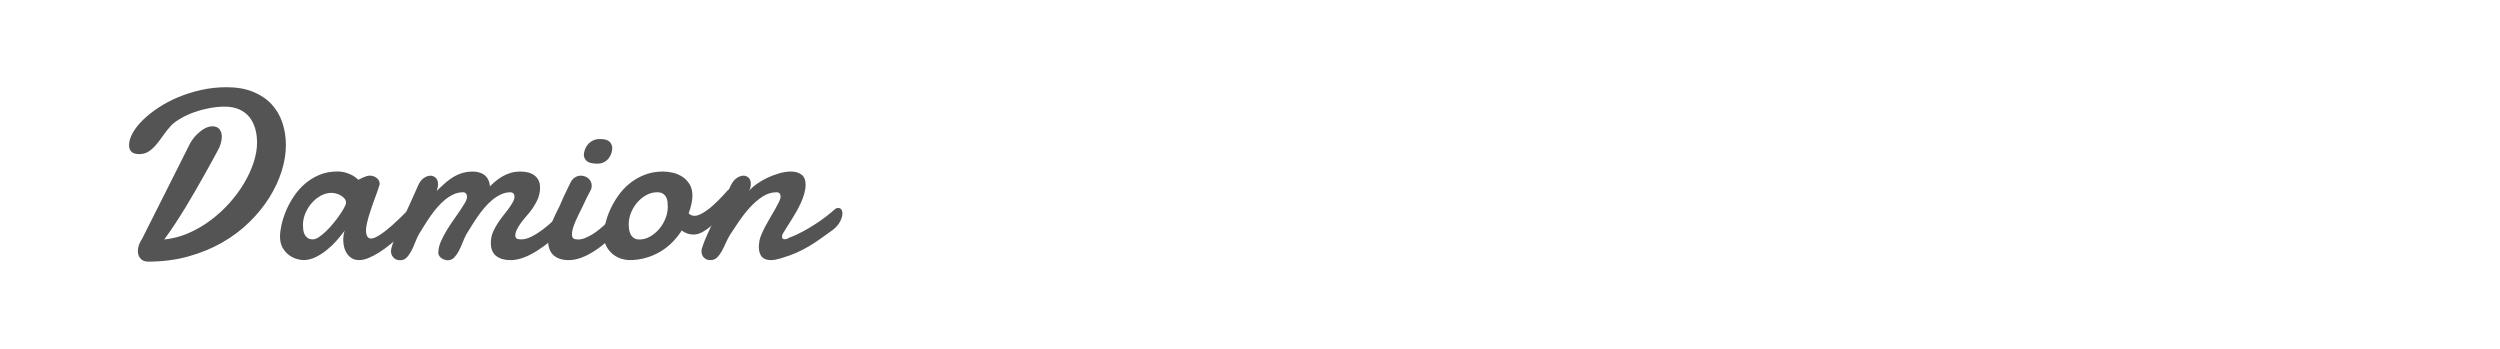 <?xml version="1.0" encoding="utf-8"?>
<!-- Generator: Adobe Illustrator 16.0.0, SVG Export Plug-In . SVG Version: 6.00 Build 0)  -->
<!DOCTYPE svg PUBLIC "-//W3C//DTD SVG 1.1//EN" "http://www.w3.org/Graphics/SVG/1.1/DTD/svg11.dtd">
<svg version="1.1" id="图层_1" xmlns="http://www.w3.org/2000/svg" x="0px" y="0px"
     width="258px" height="36px" viewBox="0 0 258 36" enable-background="new 0 0 258 36" xml:space="preserve">
<g>
	<path fill="#545454" d="M22.444,15.589c-0.138,0.251-0.319,0.583-0.541,0.994c-0.223,0.415-0.479,0.876-0.766,1.387
		c-0.288,0.51-0.6,1.061-0.936,1.646c-0.336,0.588-0.685,1.178-1.045,1.77c-0.361,0.591-0.729,1.172-1.106,1.744
		c-0.376,0.57-0.743,1.099-1.1,1.585c0.875-0.089,1.718-0.312,2.528-0.668c0.81-0.355,1.57-0.8,2.279-1.331
		c0.708-0.531,1.357-1.126,1.945-1.786c0.586-0.66,1.089-1.346,1.507-2.054c0.417-0.709,0.741-1.421,0.973-2.133
		c0.23-0.714,0.346-1.386,0.346-2.018c0-0.536-0.067-1.03-0.2-1.483c-0.134-0.453-0.336-0.847-0.607-1.18
		c-0.272-0.331-0.618-0.59-1.04-0.777c-0.421-0.185-0.916-0.279-1.483-0.279c-0.527,0-1.056,0.051-1.585,0.152
		c-0.532,0.102-1.039,0.236-1.526,0.407c-0.486,0.17-0.934,0.37-1.343,0.602c-0.409,0.229-0.76,0.479-1.051,0.748
		c-0.324,0.356-0.61,0.712-0.857,1.069c-0.247,0.356-0.49,0.676-0.729,0.959c-0.239,0.283-0.496,0.515-0.771,0.694
		c-0.276,0.178-0.6,0.266-0.973,0.266c-0.697,0-1.045-0.307-1.045-0.924c0-0.389,0.125-0.808,0.377-1.257
		c0.251-0.45,0.602-0.896,1.051-1.337c0.451-0.441,0.985-0.867,1.604-1.276c0.621-0.409,1.303-0.771,2.048-1.081
		c0.745-0.313,1.539-0.562,2.382-0.748S22.488,9,23.379,9c1.037,0,1.94,0.155,2.71,0.463c0.77,0.309,1.407,0.73,1.915,1.271
		c0.506,0.537,0.883,1.172,1.13,1.901c0.247,0.729,0.371,1.515,0.371,2.357s-0.144,1.726-0.431,2.65
		c-0.289,0.923-0.71,1.83-1.264,2.722c-0.556,0.891-1.24,1.738-2.055,2.539c-0.813,0.804-1.75,1.508-2.807,2.116
		c-1.058,0.606-2.229,1.089-3.513,1.446C18.151,26.822,16.764,27,15.273,27c-0.324,0-0.579-0.104-0.766-0.311
		c-0.187-0.205-0.28-0.459-0.28-0.759c0-0.235,0.041-0.462,0.122-0.682c0.081-0.218,0.186-0.42,0.316-0.606l4.995-9.93
		c0.235-0.365,0.468-0.656,0.699-0.875c0.231-0.22,0.446-0.389,0.645-0.512c0.197-0.12,0.374-0.199,0.528-0.235
		c0.153-0.037,0.271-0.056,0.352-0.056c0.365,0,0.624,0.106,0.778,0.317c0.154,0.211,0.231,0.461,0.231,0.752
		c0,0.236-0.041,0.482-0.122,0.742C22.691,15.105,22.581,15.353,22.444,15.589z"/>
    <path fill="#545454" d="M42.643,23.038c-0.146,0.137-0.341,0.328-0.584,0.571c-0.243,0.243-0.521,0.506-0.833,0.79
		c-0.312,0.283-0.644,0.568-0.997,0.856c-0.352,0.288-0.713,0.55-1.081,0.784c-0.37,0.235-0.731,0.428-1.088,0.576
		c-0.356,0.151-0.692,0.226-1.008,0.226c-0.284,0-0.527-0.061-0.729-0.182c-0.203-0.122-0.372-0.279-0.505-0.474
		c-0.134-0.194-0.233-0.416-0.298-0.663c-0.064-0.247-0.097-0.5-0.097-0.76c0-0.17,0.012-0.338,0.036-0.505
		c0.024-0.165,0.065-0.321,0.122-0.467c-0.251,0.34-0.537,0.69-0.856,1.05c-0.321,0.362-0.665,0.688-1.034,0.985
		c-0.369,0.295-0.753,0.539-1.154,0.729c-0.401,0.19-0.808,0.285-1.222,0.285c-0.21,0-0.456-0.042-0.735-0.127
		c-0.279-0.085-0.545-0.226-0.796-0.42s-0.462-0.445-0.632-0.753c-0.17-0.308-0.255-0.685-0.255-1.131
		c0-0.331,0.051-0.729,0.152-1.19c0.102-0.463,0.255-0.942,0.462-1.441c0.207-0.497,0.47-0.989,0.791-1.476
		c0.319-0.486,0.698-0.922,1.136-1.307c0.438-0.385,0.936-0.696,1.495-0.936c0.559-0.239,1.183-0.359,1.872-0.359
		c0.356,0,0.668,0.045,0.936,0.135c0.268,0.089,0.495,0.186,0.681,0.291c0.21,0.13,0.397,0.272,0.559,0.427
		c0.138-0.075,0.28-0.144,0.426-0.208c0.122-0.057,0.249-0.107,0.383-0.151c0.133-0.045,0.249-0.067,0.346-0.067
		c0.308,0,0.559,0.086,0.753,0.255c0.195,0.172,0.292,0.357,0.292,0.561c0,0.057-0.004,0.1-0.013,0.133
		c-0.04,0.153-0.104,0.348-0.188,0.583c-0.085,0.235-0.181,0.497-0.286,0.784c-0.105,0.287-0.213,0.587-0.322,0.898
		c-0.11,0.313-0.209,0.618-0.298,0.918c-0.089,0.3-0.163,0.581-0.219,0.845c-0.057,0.263-0.085,0.489-0.085,0.675
		c0,0.243,0.041,0.444,0.122,0.602c0.081,0.158,0.219,0.237,0.413,0.237c0.122,0,0.265-0.039,0.432-0.116
		c0.166-0.076,0.347-0.179,0.541-0.31c0.194-0.129,0.395-0.276,0.602-0.443c0.207-0.166,0.407-0.334,0.602-0.506
		c0.454-0.403,0.936-0.865,1.446-1.383c0.129-0.105,0.255-0.159,0.376-0.159c0.162,0,0.298,0.078,0.407,0.237
		c0.11,0.157,0.165,0.333,0.165,0.527C42.874,22.694,42.796,22.884,42.643,23.038z M34.22,19.902c-0.381,0-0.75,0.098-1.106,0.292
		s-0.672,0.449-0.948,0.765c-0.276,0.317-0.494,0.672-0.657,1.064c-0.162,0.393-0.243,0.788-0.243,1.185
		c0,0.163,0.01,0.33,0.031,0.505c0.02,0.174,0.066,0.334,0.139,0.479c0.073,0.146,0.177,0.268,0.31,0.364
		c0.134,0.098,0.314,0.146,0.542,0.146c0.178,0,0.387-0.078,0.625-0.235c0.239-0.159,0.486-0.362,0.742-0.608
		c0.255-0.248,0.504-0.519,0.747-0.814c0.243-0.296,0.462-0.584,0.657-0.869c0.194-0.283,0.352-0.538,0.474-0.766
		c0.122-0.227,0.182-0.392,0.182-0.498c0-0.153-0.053-0.293-0.158-0.419c-0.105-0.125-0.235-0.232-0.389-0.323
		c-0.154-0.089-0.318-0.155-0.492-0.199C34.501,19.925,34.35,19.902,34.22,19.902z"/>
    <path fill="#545454" d="M45.231,26.125c0-0.389,0.087-0.785,0.262-1.19c0.173-0.406,0.395-0.822,0.662-1.253
		c0.268-0.429,0.56-0.865,0.875-1.306c0.316-0.442,0.616-0.894,0.899-1.355c0.081-0.129,0.146-0.254,0.194-0.37
		c0.049-0.118,0.073-0.238,0.073-0.359c0-0.129-0.036-0.237-0.109-0.321c-0.073-0.086-0.178-0.129-0.316-0.129
		c-0.333,0-0.652,0.072-0.96,0.213c-0.308,0.143-0.604,0.329-0.887,0.56c-0.284,0.231-0.553,0.496-0.809,0.796
		c-0.255,0.3-0.494,0.61-0.716,0.93c-0.224,0.32-0.432,0.639-0.626,0.954c-0.194,0.316-0.373,0.604-0.535,0.863
		c-0.146,0.267-0.279,0.559-0.4,0.875c-0.122,0.315-0.254,0.608-0.396,0.875c-0.142,0.268-0.301,0.492-0.48,0.675
		c-0.178,0.183-0.401,0.273-0.668,0.273c-0.292,0-0.522-0.095-0.693-0.279c-0.17-0.187-0.255-0.409-0.255-0.669
		c0-0.146,0.052-0.372,0.158-0.681c0.105-0.308,0.241-0.667,0.407-1.075c0.166-0.409,0.354-0.845,0.565-1.307
		c0.21-0.462,0.419-0.92,0.625-1.372c0.208-0.454,0.402-0.883,0.583-1.283c0.183-0.401,0.334-0.743,0.456-1.028
		c0.146-0.348,0.338-0.605,0.578-0.777c0.239-0.169,0.476-0.255,0.711-0.255c0.203,0,0.383,0.075,0.541,0.225
		c0.158,0.15,0.237,0.367,0.237,0.65c0,0.211-0.049,0.442-0.146,0.691c0.219-0.2,0.454-0.419,0.705-0.654
		c0.251-0.234,0.524-0.453,0.82-0.65c0.295-0.199,0.626-0.362,0.991-0.493c0.365-0.128,0.773-0.194,1.228-0.194
		c0.227,0,0.441,0.029,0.644,0.086c0.203,0.056,0.383,0.146,0.541,0.267c0.158,0.122,0.287,0.279,0.389,0.474
		c0.1,0.194,0.16,0.431,0.176,0.706c0.186-0.186,0.389-0.371,0.607-0.553c0.219-0.184,0.456-0.348,0.711-0.493
		c0.256-0.146,0.533-0.263,0.833-0.352c0.3-0.09,0.632-0.135,0.997-0.135c0.268,0,0.522,0.029,0.765,0.086
		c0.244,0.056,0.459,0.151,0.651,0.285c0.19,0.134,0.34,0.307,0.449,0.517c0.11,0.211,0.165,0.47,0.165,0.778
		c0,0.486-0.112,0.947-0.334,1.386c-0.223,0.438-0.484,0.837-0.783,1.203c-0.098,0.12-0.227,0.275-0.389,0.46
		c-0.162,0.188-0.32,0.386-0.474,0.597c-0.154,0.21-0.288,0.428-0.401,0.65c-0.114,0.223-0.17,0.432-0.17,0.626
		c0,0.179,0.054,0.293,0.164,0.341c0.109,0.049,0.253,0.071,0.431,0.071c0.341,0,0.709-0.1,1.106-0.303
		c0.397-0.202,0.783-0.448,1.161-0.735c0.376-0.288,0.729-0.588,1.057-0.899c0.329-0.313,0.59-0.572,0.784-0.785
		c0.048-0.056,0.105-0.097,0.17-0.119c0.065-0.026,0.13-0.037,0.194-0.037c0.146,0,0.278,0.064,0.396,0.194
		c0.117,0.129,0.176,0.3,0.176,0.511c0,0.161-0.048,0.34-0.146,0.534s-0.263,0.386-0.499,0.571
		c-0.438,0.422-0.885,0.824-1.343,1.208c-0.458,0.386-0.92,0.727-1.386,1.021c-0.466,0.296-0.932,0.534-1.396,0.712
		c-0.467,0.177-0.93,0.267-1.392,0.267c-0.6,0-1.084-0.142-1.452-0.425c-0.369-0.283-0.553-0.733-0.553-1.349
		c0-0.405,0.077-0.786,0.231-1.144c0.154-0.355,0.344-0.698,0.571-1.026c0.227-0.328,0.466-0.646,0.717-0.955
		c0.25-0.307,0.469-0.615,0.656-0.923c0.081-0.129,0.146-0.254,0.194-0.37c0.048-0.118,0.073-0.238,0.073-0.359
		c0-0.129-0.036-0.237-0.11-0.321c-0.072-0.086-0.178-0.129-0.315-0.129c-0.332,0-0.652,0.072-0.96,0.213
		c-0.308,0.143-0.603,0.329-0.887,0.56c-0.283,0.231-0.553,0.496-0.808,0.796c-0.255,0.3-0.495,0.61-0.717,0.93
		c-0.223,0.32-0.431,0.639-0.625,0.954c-0.195,0.316-0.373,0.604-0.535,0.863c-0.146,0.267-0.28,0.559-0.401,0.875
		c-0.122,0.315-0.253,0.608-0.395,0.875c-0.143,0.268-0.302,0.492-0.48,0.675c-0.179,0.183-0.401,0.273-0.668,0.273
		c-0.098,0-0.203-0.019-0.316-0.055c-0.114-0.036-0.217-0.088-0.31-0.152c-0.094-0.065-0.17-0.142-0.231-0.23
		C45.274,26.328,45.239,26.23,45.231,26.125z"/>
    <path fill="#545454" d="M58.916,18.76c0.138-0.228,0.296-0.389,0.474-0.485c0.179-0.098,0.36-0.146,0.547-0.146
		c0.308,0,0.573,0.1,0.796,0.297c0.222,0.2,0.334,0.453,0.334,0.762c-0.008,0.071-0.018,0.146-0.03,0.217
		c-0.012,0.074-0.039,0.146-0.079,0.22c-0.114,0.211-0.207,0.39-0.28,0.535s-0.14,0.281-0.201,0.406
		c-0.06,0.126-0.119,0.249-0.176,0.371c-0.057,0.121-0.125,0.267-0.207,0.438c-0.097,0.201-0.206,0.422-0.328,0.662
		c-0.122,0.237-0.237,0.483-0.346,0.734c-0.11,0.252-0.203,0.499-0.28,0.742c-0.077,0.242-0.115,0.465-0.115,0.668
		c0,0.219,0.055,0.361,0.164,0.432c0.11,0.068,0.266,0.103,0.468,0.103c0.227,0,0.463-0.049,0.711-0.146
		c0.247-0.098,0.496-0.223,0.747-0.377c0.251-0.152,0.498-0.33,0.741-0.528c0.243-0.199,0.472-0.398,0.687-0.602
		c0.214-0.202,0.413-0.397,0.596-0.583c0.182-0.188,0.334-0.354,0.456-0.5c0.162-0.152,0.324-0.23,0.486-0.23
		c0.146,0,0.265,0.065,0.357,0.194c0.094,0.131,0.141,0.297,0.141,0.5c0,0.186-0.047,0.385-0.141,0.595
		c-0.093,0.211-0.244,0.41-0.455,0.596c-0.413,0.422-0.834,0.824-1.264,1.208c-0.429,0.386-0.869,0.727-1.319,1.021
		c-0.449,0.296-0.901,0.534-1.355,0.712c-0.454,0.177-0.912,0.267-1.373,0.267c-0.656,0-1.173-0.169-1.55-0.504
		c-0.375-0.337-0.564-0.861-0.564-1.574c0-0.372,0.053-0.737,0.158-1.094c0.105-0.356,0.231-0.702,0.377-1.04
		c0.146-0.335,0.3-0.659,0.461-0.972c0.163-0.312,0.3-0.608,0.414-0.894c0.041-0.104,0.111-0.267,0.213-0.485
		c0.1-0.219,0.208-0.441,0.321-0.668C58.633,19.343,58.771,19.06,58.916,18.76z M60.253,16.026c0-0.187,0.034-0.38,0.103-0.578
		c0.069-0.198,0.173-0.379,0.31-0.541c0.138-0.161,0.311-0.296,0.517-0.401c0.208-0.105,0.452-0.158,0.736-0.158
		c0.47,0,0.798,0.091,0.984,0.274c0.186,0.182,0.28,0.41,0.28,0.687c0,0.154-0.031,0.323-0.091,0.51
		c-0.062,0.188-0.152,0.358-0.274,0.517s-0.279,0.291-0.474,0.395c-0.194,0.106-0.425,0.159-0.692,0.159
		c-0.502,0-0.855-0.079-1.058-0.238C60.391,16.493,60.277,16.286,60.253,16.026z"/>
    <path fill="#545454" d="M68.444,17.702c0.308,0,0.638,0.041,0.991,0.122c0.352,0.082,0.678,0.218,0.979,0.413
		c0.299,0.194,0.549,0.452,0.748,0.771c0.197,0.321,0.297,0.715,0.297,1.186c0,0.243-0.032,0.521-0.098,0.832
		c-0.064,0.313-0.162,0.64-0.291,0.979c0.08,0.097,0.174,0.165,0.279,0.206c0.105,0.04,0.219,0.06,0.34,0.06
		c0.17,0,0.358-0.049,0.565-0.146c0.206-0.098,0.419-0.223,0.638-0.377c0.219-0.153,0.438-0.326,0.656-0.521
		c0.219-0.194,0.426-0.389,0.62-0.584c0.194-0.194,0.371-0.379,0.528-0.553c0.158-0.175,0.29-0.321,0.396-0.444
		c0.057-0.055,0.126-0.084,0.206-0.084c0.113,0,0.215,0.059,0.305,0.176c0.089,0.118,0.133,0.282,0.133,0.492
		c0,0.211-0.063,0.455-0.188,0.729c-0.127,0.276-0.359,0.563-0.699,0.864c-0.194,0.211-0.417,0.453-0.668,0.729
		c-0.252,0.276-0.52,0.534-0.803,0.777s-0.579,0.45-0.887,0.621c-0.309,0.169-0.616,0.255-0.924,0.255
		c-0.211,0-0.416-0.033-0.614-0.097c-0.198-0.065-0.398-0.171-0.601-0.316c-0.293,0.453-0.625,0.866-0.998,1.239
		c-0.372,0.372-0.787,0.691-1.246,0.961c-0.457,0.266-0.951,0.476-1.482,0.624c-0.53,0.151-1.096,0.226-1.694,0.226
		c-0.228,0-0.491-0.044-0.79-0.134c-0.3-0.089-0.586-0.237-0.857-0.443c-0.271-0.207-0.5-0.476-0.687-0.808
		c-0.186-0.332-0.28-0.737-0.28-1.216c0-0.323,0.053-0.712,0.158-1.166s0.266-0.923,0.48-1.404c0.214-0.483,0.486-0.961,0.814-1.435
		c0.328-0.475,0.719-0.899,1.173-1.275c0.454-0.377,0.973-0.682,1.556-0.911C67.084,17.818,67.731,17.702,68.444,17.702z
		 M67.813,19.841c-0.381,0-0.748,0.096-1.1,0.286c-0.354,0.191-0.664,0.442-0.936,0.754c-0.271,0.313-0.488,0.664-0.65,1.058
		c-0.162,0.392-0.243,0.796-0.243,1.208c0,0.155,0.013,0.323,0.036,0.506c0.024,0.182,0.075,0.353,0.152,0.51
		c0.076,0.159,0.188,0.29,0.334,0.395c0.146,0.106,0.34,0.158,0.584,0.158c0.373,0,0.734-0.1,1.088-0.297
		c0.352-0.199,0.666-0.459,0.941-0.778c0.275-0.32,0.494-0.683,0.656-1.088s0.242-0.814,0.242-1.227c0-0.162-0.01-0.332-0.029-0.506
		c-0.021-0.174-0.069-0.334-0.146-0.479c-0.076-0.146-0.188-0.265-0.334-0.358C68.263,19.888,68.064,19.841,67.813,19.841z"/>
    <path fill="#545454" d="M75.408,19.16c0.162-0.348,0.365-0.605,0.608-0.777c0.243-0.169,0.481-0.255,0.718-0.255
		c0.193,0,0.367,0.07,0.521,0.213c0.154,0.141,0.23,0.351,0.23,0.625c0,0.106-0.012,0.221-0.035,0.34
		c-0.025,0.123-0.07,0.253-0.135,0.389c0.179-0.225,0.434-0.459,0.766-0.697c0.332-0.239,0.699-0.453,1.101-0.645
		c0.401-0.19,0.813-0.347,1.239-0.467c0.426-0.122,0.828-0.184,1.209-0.184c0.43,0,0.788,0.104,1.076,0.311
		c0.287,0.207,0.432,0.557,0.432,1.051c0,0.291-0.045,0.596-0.135,0.911c-0.088,0.316-0.204,0.632-0.346,0.948
		c-0.143,0.316-0.301,0.627-0.475,0.93c-0.174,0.305-0.346,0.591-0.516,0.856c-0.17,0.269-0.326,0.513-0.468,0.736
		c-0.142,0.222-0.253,0.407-0.335,0.553c-0.105,0.131-0.157,0.279-0.157,0.45c0,0.064,0.021,0.121,0.061,0.17
		c0.04,0.048,0.105,0.073,0.194,0.073c0.057,0,0.121-0.007,0.194-0.019s0.162-0.055,0.267-0.128
		c0.438-0.162,0.886-0.364,1.344-0.607c0.457-0.243,0.897-0.501,1.318-0.772c0.422-0.271,0.809-0.543,1.16-0.813
		c0.354-0.272,0.647-0.518,0.882-0.734c0.065-0.057,0.13-0.098,0.194-0.123c0.065-0.022,0.126-0.036,0.183-0.036
		c0.138,0,0.245,0.054,0.321,0.159c0.078,0.104,0.116,0.237,0.116,0.4c0,0.251-0.079,0.531-0.237,0.837
		c-0.157,0.31-0.406,0.597-0.747,0.863c-0.462,0.333-0.886,0.638-1.271,0.913s-0.777,0.532-1.178,0.771
		c-0.402,0.24-0.832,0.462-1.289,0.669c-0.458,0.206-0.994,0.399-1.609,0.577c-0.211,0.064-0.404,0.112-0.578,0.146
		c-0.175,0.032-0.334,0.049-0.48,0.049c-0.43,0-0.743-0.12-0.941-0.357c-0.199-0.24-0.298-0.573-0.298-1.004
		c0-0.056,0.001-0.111,0.006-0.164c0.004-0.053,0.011-0.11,0.019-0.177c0.016-0.25,0.082-0.525,0.2-0.826
		c0.117-0.299,0.259-0.606,0.426-0.923c0.165-0.315,0.342-0.63,0.528-0.942s0.358-0.606,0.517-0.887
		c0.157-0.279,0.29-0.528,0.396-0.748c0.105-0.218,0.157-0.396,0.157-0.534c0-0.121-0.034-0.226-0.104-0.31
		c-0.069-0.086-0.171-0.129-0.31-0.129c-0.519,0-1.011,0.155-1.477,0.463c-0.467,0.309-0.902,0.687-1.307,1.136
		c-0.405,0.45-0.777,0.926-1.118,1.429s-0.64,0.952-0.899,1.349c-0.162,0.269-0.31,0.553-0.443,0.856
		c-0.134,0.305-0.273,0.588-0.419,0.852c-0.146,0.263-0.31,0.481-0.493,0.656c-0.182,0.174-0.41,0.261-0.686,0.261
		c-0.284,0-0.507-0.09-0.67-0.267c-0.161-0.178-0.242-0.397-0.242-0.658c0-0.136,0.057-0.359,0.17-0.668
		c0.113-0.307,0.26-0.663,0.438-1.068s0.379-0.841,0.602-1.308c0.223-0.465,0.445-0.926,0.67-1.386
		c0.222-0.457,0.435-0.888,0.637-1.293C75.113,19.789,75.279,19.445,75.408,19.16z"/>
</g>
</svg>

